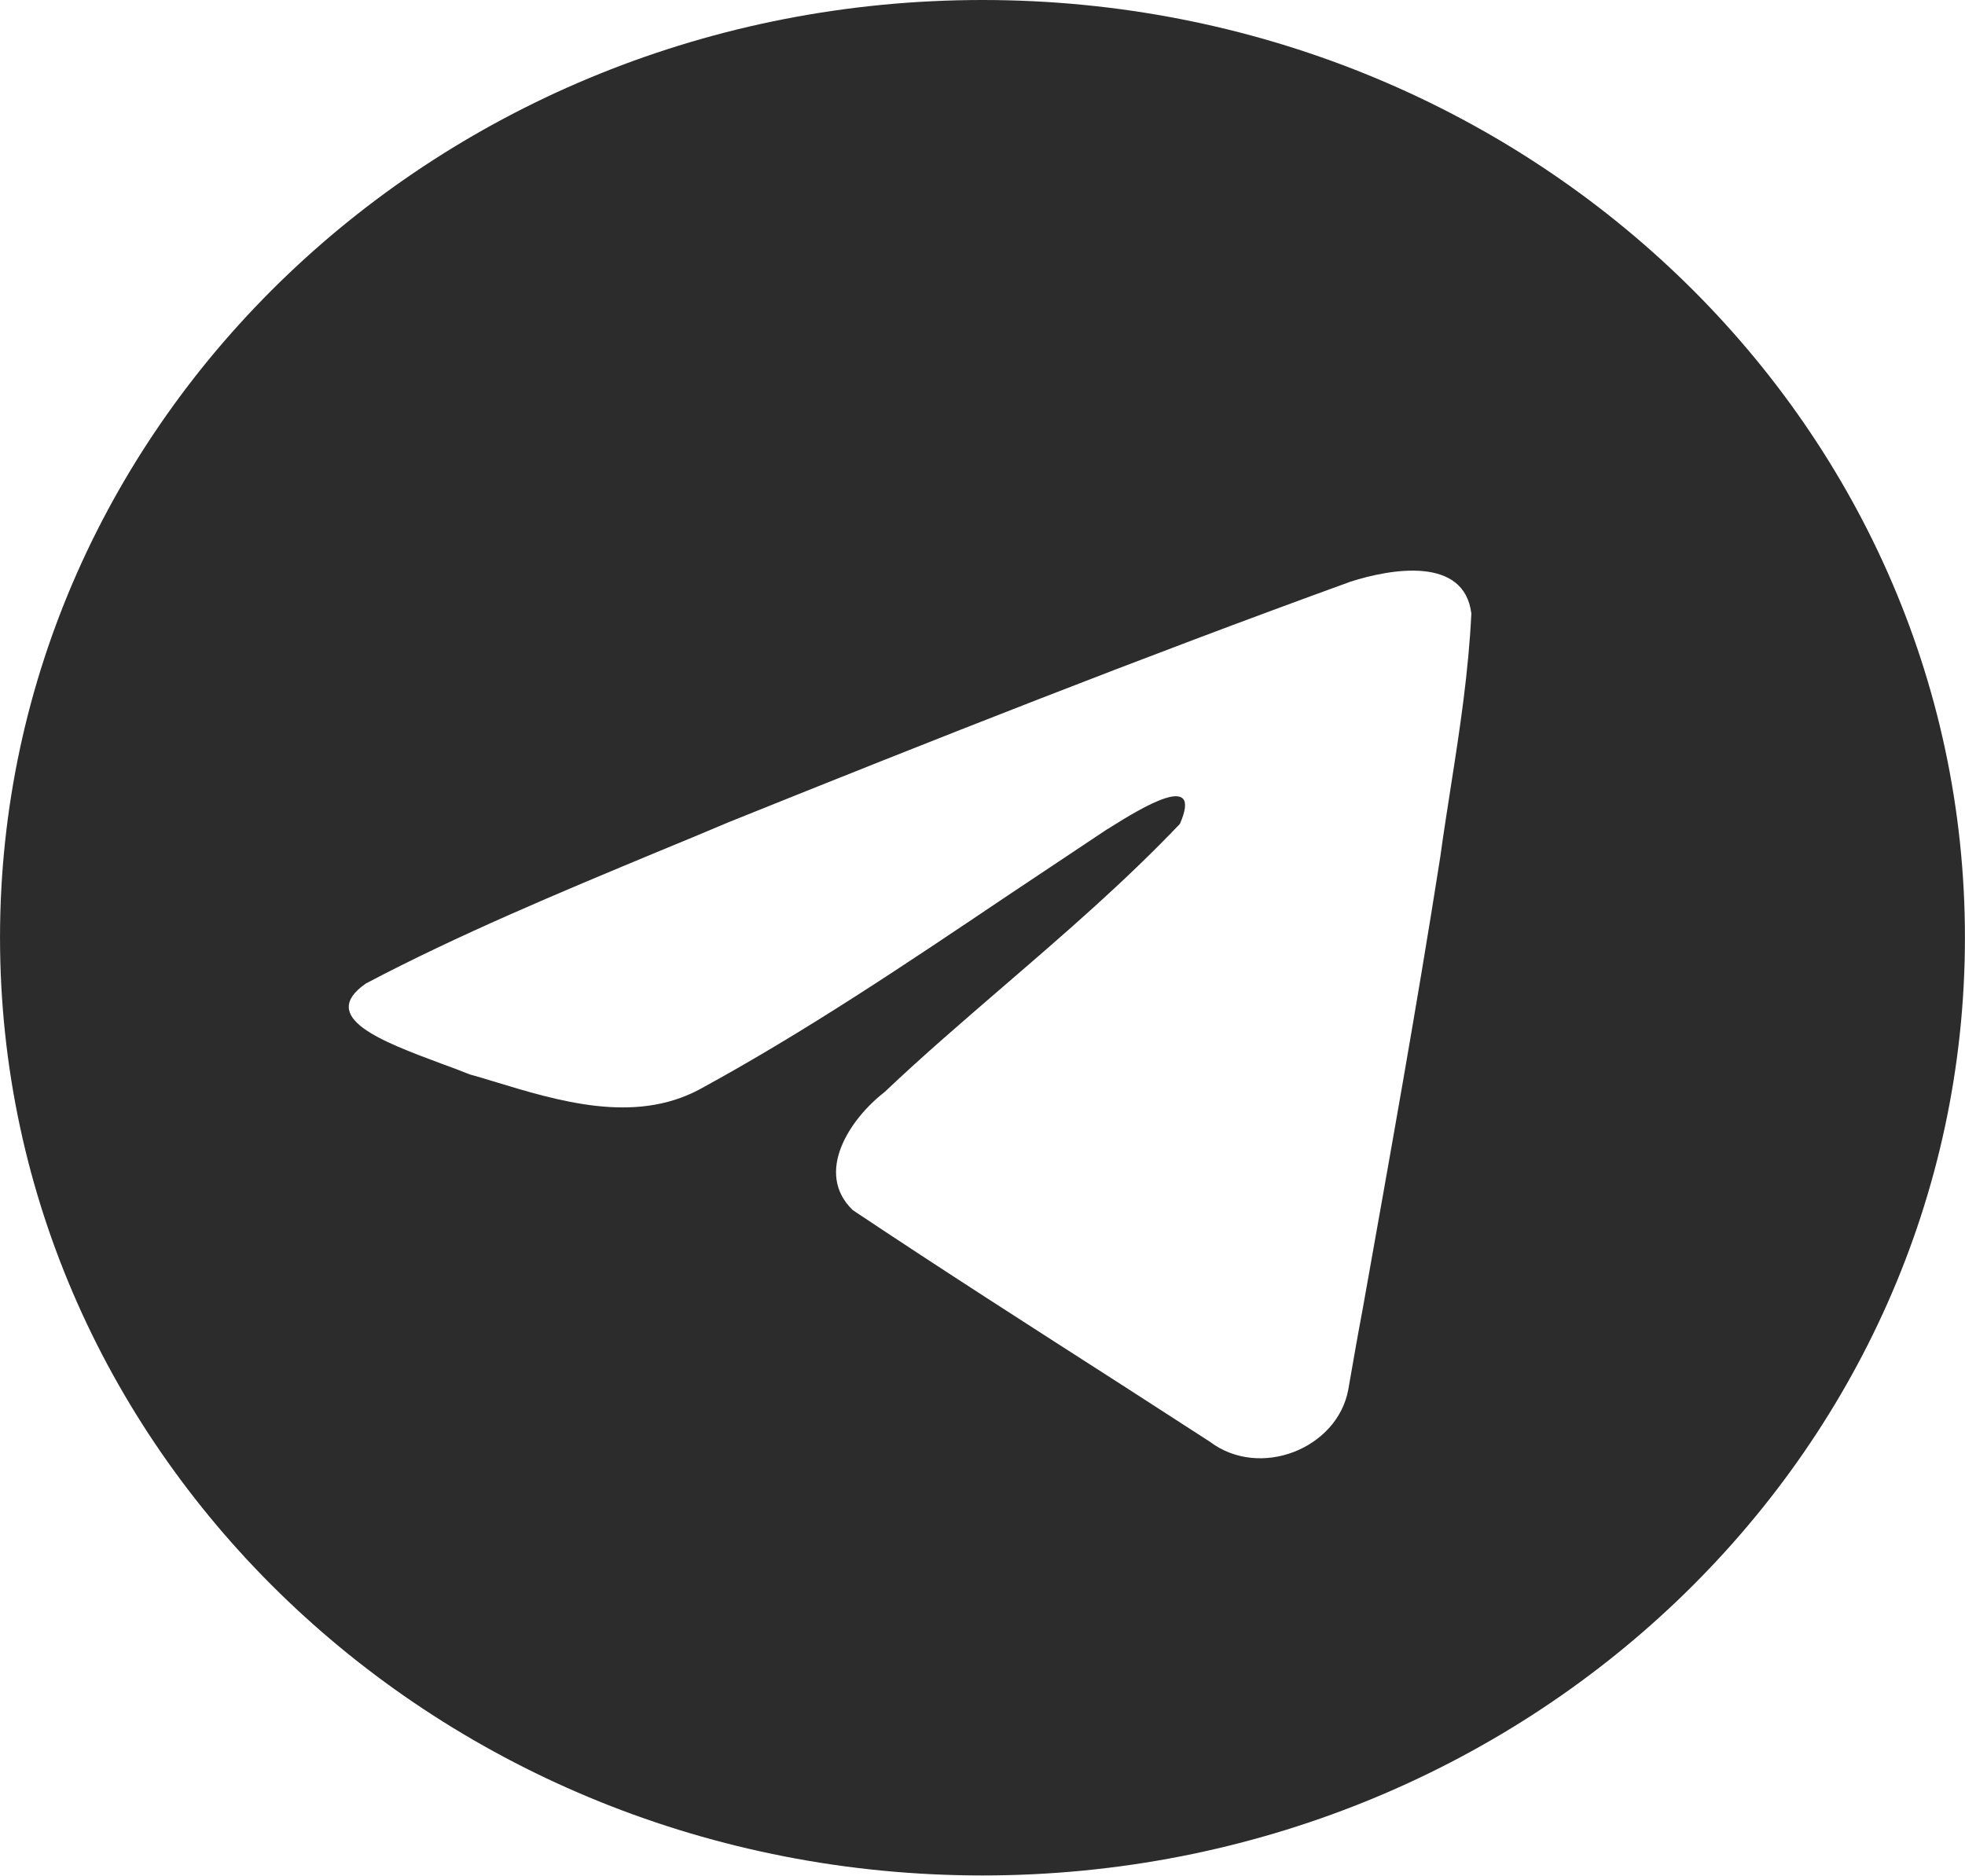 <svg width="49.961" height="47.698" viewBox="0 0 49.961 47.699" fill="none" xmlns="http://www.w3.org/2000/svg" xmlns:xlink="http://www.w3.org/1999/xlink">
	<desc>
			Created with Pixso.
	</desc>
	<defs/>
	<path d="M49.96 23.84C49.96 37.02 38.77 47.69 24.98 47.69C11.18 47.69 0 37.02 0 23.84C0 10.67 11.18 0 24.98 0C38.77 0 49.96 10.67 49.96 23.84ZM16.72 21.66C14.22 22.7 11.65 23.77 9.3 25.01C8.07 25.87 9.7 26.48 11.23 27.05C11.48 27.14 11.72 27.23 11.94 27.32C12.13 27.37 12.32 27.43 12.52 27.49C14.22 28.01 16.12 28.58 17.77 27.71C20.49 26.23 23.05 24.5 25.61 22.78C26.45 22.22 27.29 21.66 28.13 21.1C28.17 21.08 28.21 21.05 28.26 21.02C28.98 20.57 30.6 19.57 30 20.95C28.59 22.43 27.07 23.74 25.55 25.05C24.52 25.94 23.49 26.82 22.49 27.77C21.61 28.45 20.7 29.82 21.68 30.77C23.94 32.28 26.24 33.75 28.53 35.22C29.27 35.7 30.02 36.18 30.76 36.66C32.03 37.62 34 36.84 34.28 35.34C34.4 34.65 34.52 33.96 34.65 33.27C35.33 29.45 36.02 25.62 36.62 21.79C36.7 21.19 36.8 20.59 36.89 19.99C37.12 18.53 37.34 17.07 37.41 15.6C37.23 14.14 35.37 14.46 34.34 14.79C29.02 16.72 23.76 18.8 18.52 20.91C17.93 21.16 17.33 21.41 16.72 21.66Z" fill="#2C2C2C" fill-opacity="1" fill-rule="evenodd"/>
</svg>
